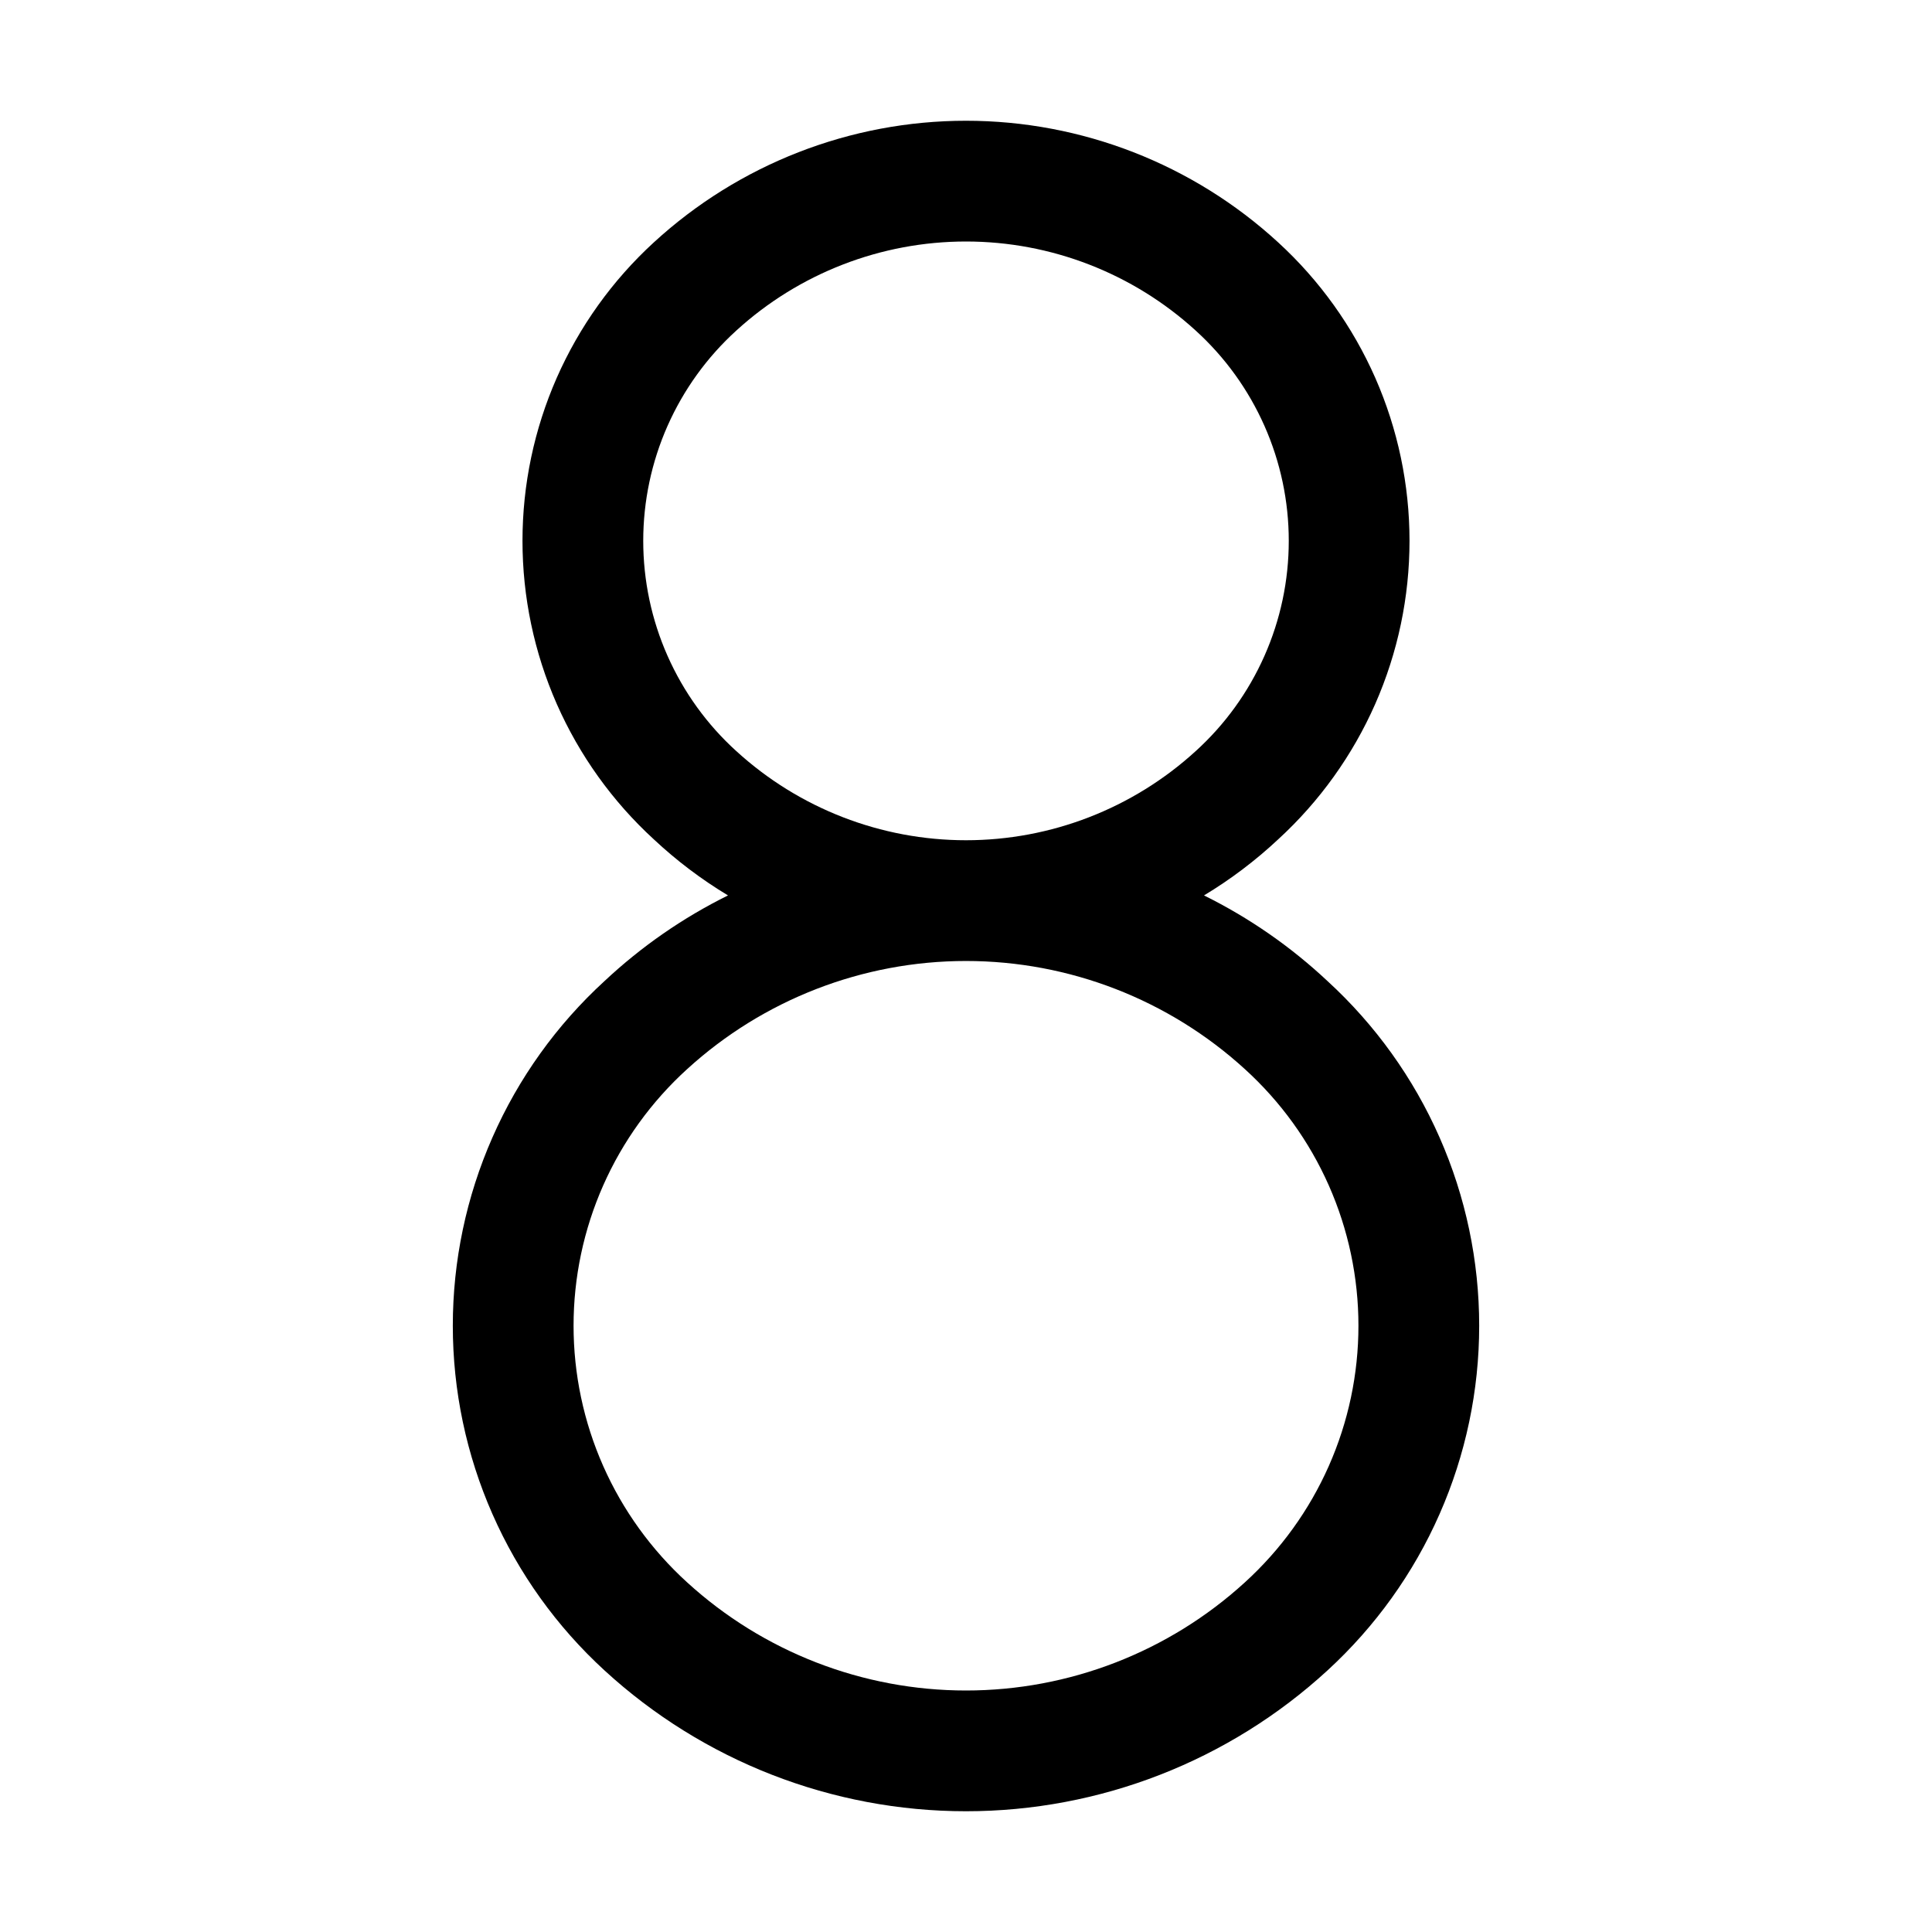 <svg   viewBox="0 0 32 32" fill="none" xmlns="http://www.w3.org/2000/svg">
<path d="M21.988 16.25C21.379 15.679 20.69 15.201 19.942 14.831C20.384 14.565 20.796 14.253 21.172 13.901C21.857 13.273 22.404 12.509 22.779 11.658C23.153 10.807 23.346 9.888 23.346 8.958C23.346 8.029 23.153 7.11 22.779 6.259C22.404 5.408 21.857 4.644 21.172 4.016C19.762 2.72 17.916 2 16 2C14.084 2 12.238 2.72 10.828 4.016C10.143 4.644 9.596 5.408 9.221 6.259C8.847 7.11 8.654 8.029 8.654 8.958C8.654 9.888 8.847 10.807 9.221 11.658C9.596 12.509 10.143 13.273 10.828 13.901C11.204 14.253 11.616 14.565 12.058 14.831C11.31 15.201 10.621 15.679 10.012 16.25C9.22 16.975 8.588 17.857 8.156 18.84C7.723 19.823 7.5 20.885 7.5 21.958C7.5 23.032 7.723 24.094 8.156 25.077C8.588 26.059 9.22 26.941 10.012 27.667C11.645 29.167 13.782 30 16 30C18.218 30 20.355 29.167 21.988 27.667C22.779 26.941 23.412 26.059 23.844 25.077C24.277 24.094 24.5 23.032 24.5 21.958C24.5 20.885 24.277 19.823 23.844 18.84C23.412 17.857 22.779 16.975 21.988 16.25V16.25ZM12.197 12.442C11.711 12.002 11.323 11.464 11.057 10.864C10.791 10.264 10.654 9.615 10.654 8.958C10.654 8.302 10.791 7.653 11.057 7.053C11.323 6.453 11.711 5.915 12.197 5.474C13.236 4.526 14.593 4 16 4C17.407 4 18.764 4.526 19.803 5.474C20.289 5.915 20.677 6.453 20.943 7.053C21.209 7.653 21.346 8.302 21.346 8.958C21.346 9.615 21.209 10.264 20.943 10.864C20.677 11.464 20.289 12.002 19.803 12.442C18.764 13.391 17.407 13.917 16 13.917C14.593 13.917 13.236 13.391 12.197 12.442V12.442ZM20.619 26.209C19.357 27.361 17.709 28 16 28C14.291 28 12.643 27.361 11.381 26.209C10.789 25.67 10.315 25.014 9.991 24.282C9.667 23.55 9.5 22.759 9.5 21.958C9.5 21.158 9.667 20.366 9.991 19.634C10.315 18.902 10.789 18.246 11.381 17.708C12.643 16.556 14.291 15.917 16 15.917C17.709 15.917 19.357 16.556 20.619 17.708C21.211 18.246 21.685 18.902 22.009 19.634C22.333 20.366 22.5 21.158 22.5 21.958C22.5 22.759 22.333 23.55 22.009 24.282C21.685 25.014 21.211 25.67 20.619 26.209Z" fill="black"/>
</svg>
